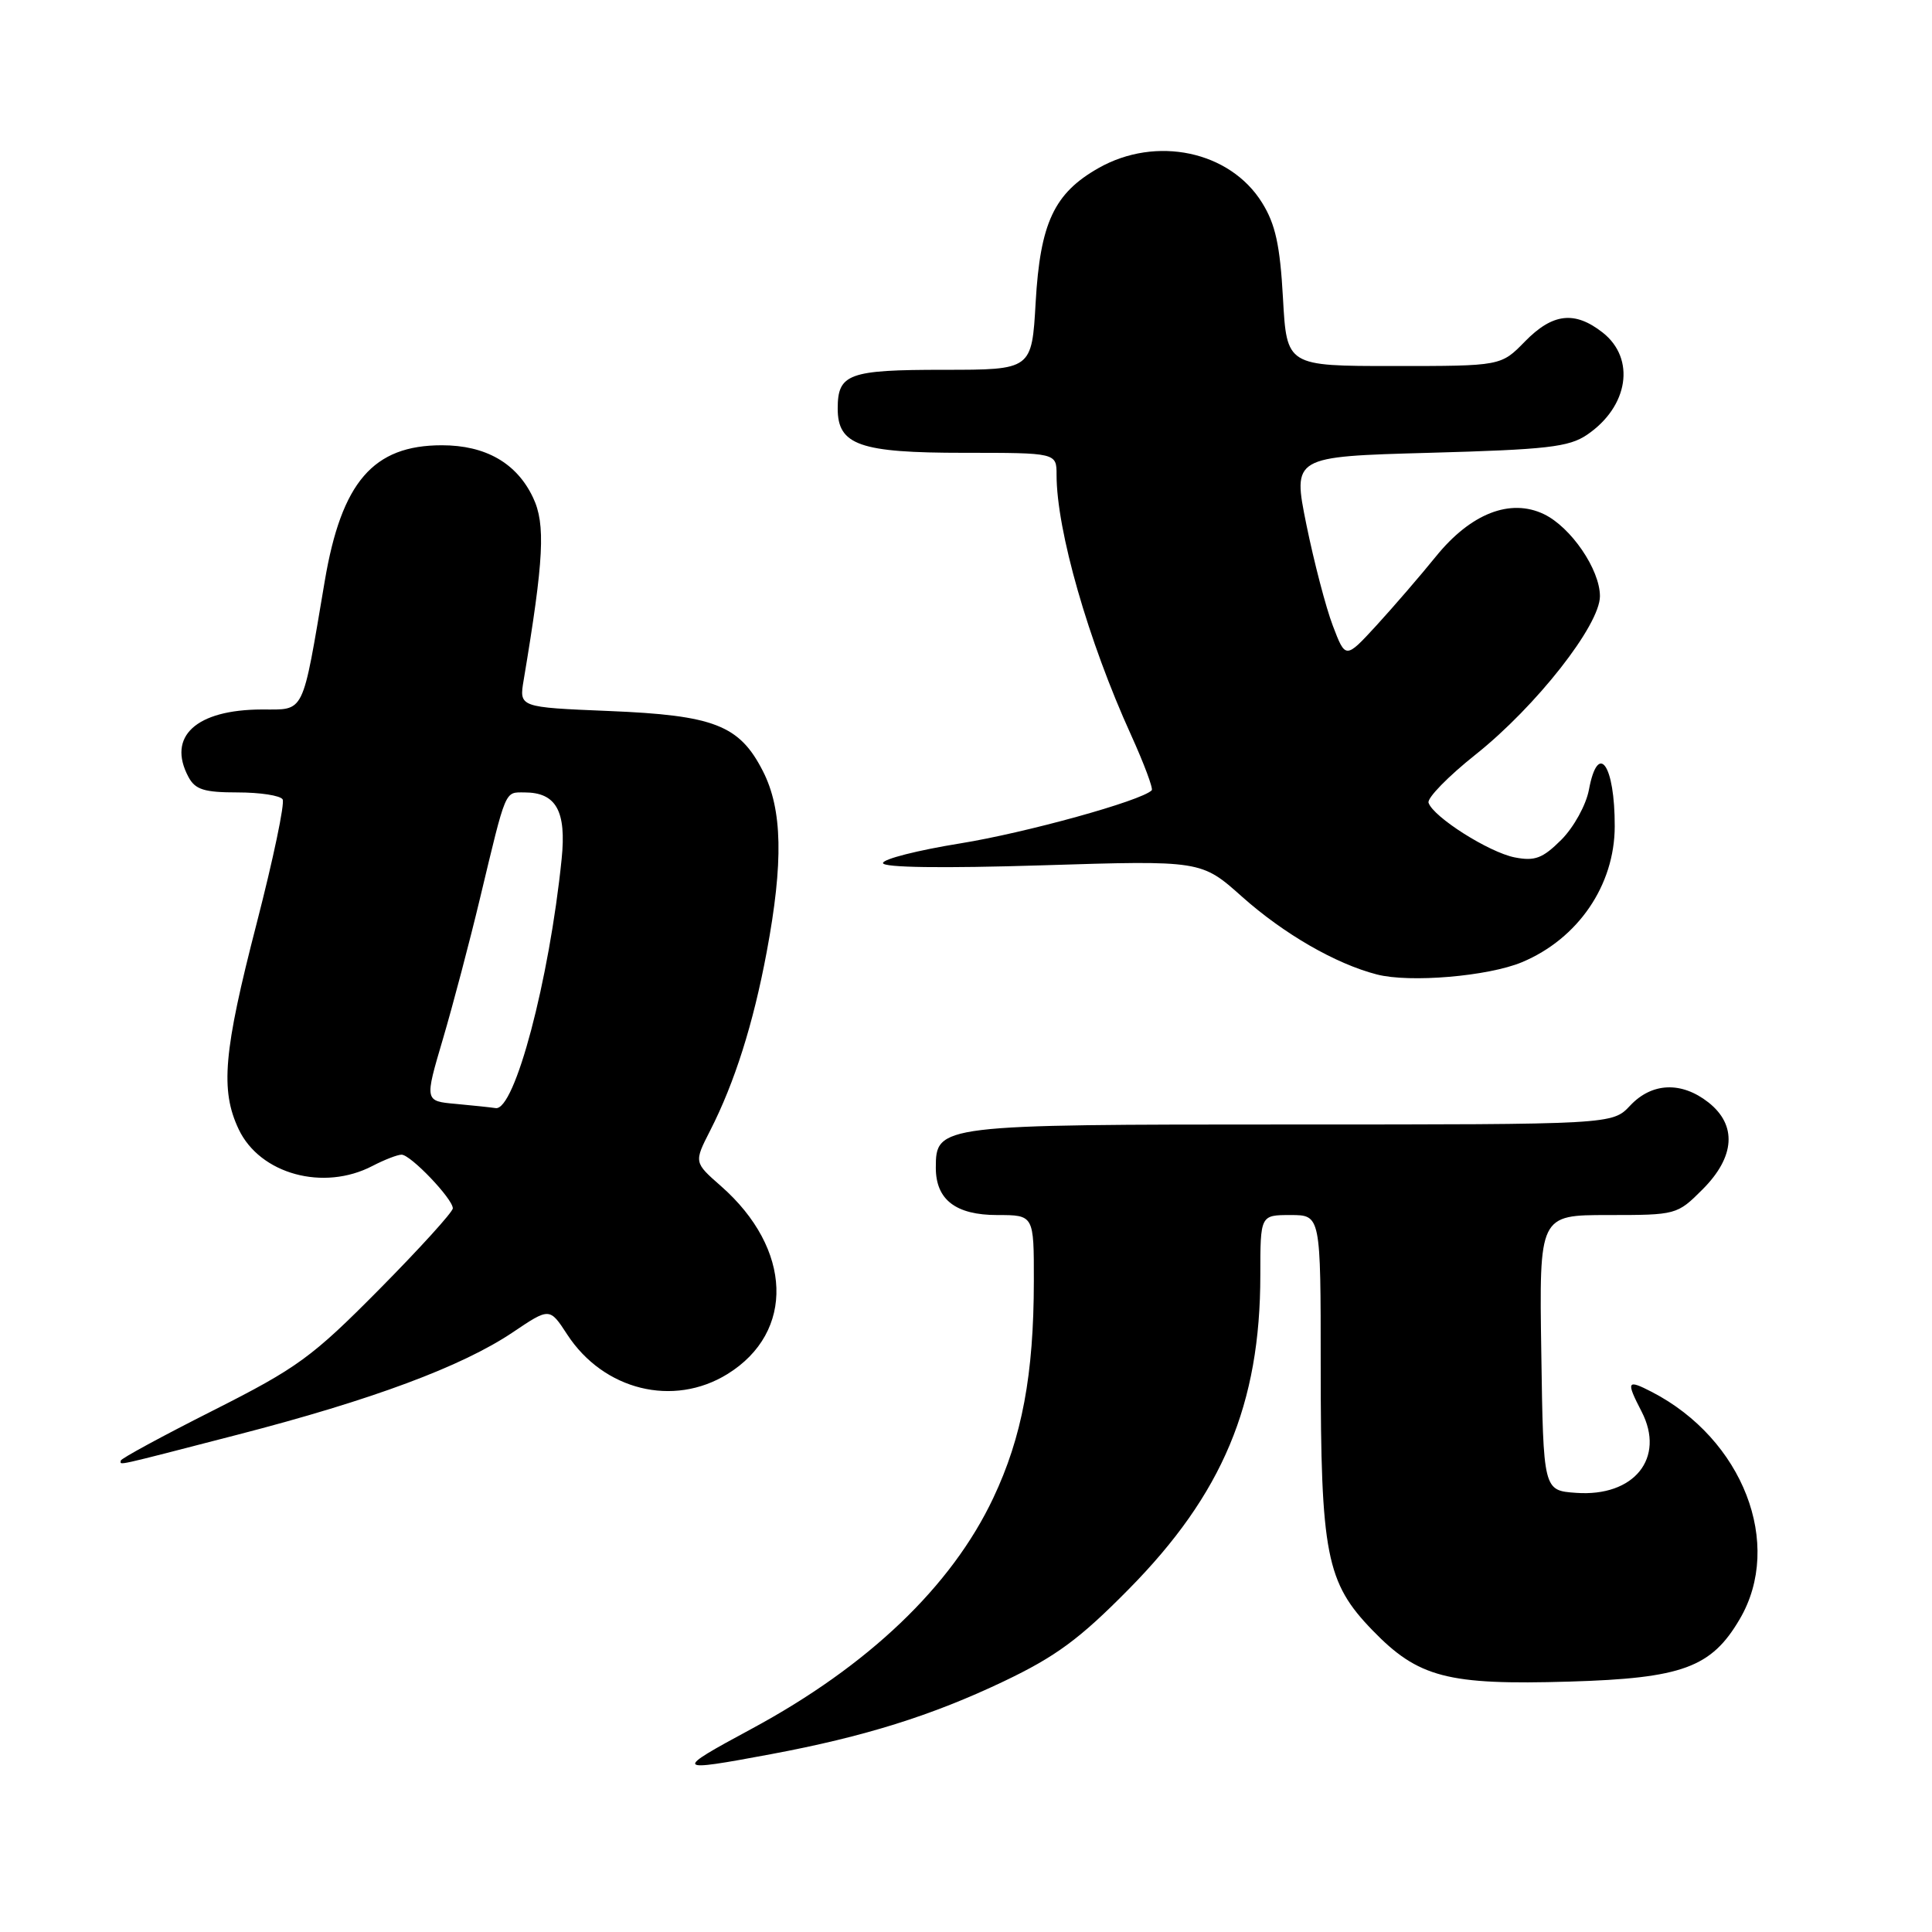 <?xml version="1.0" encoding="UTF-8" standalone="no"?>
<!DOCTYPE svg PUBLIC "-//W3C//DTD SVG 1.1//EN" "http://www.w3.org/Graphics/SVG/1.1/DTD/svg11.dtd" >
<svg xmlns="http://www.w3.org/2000/svg" xmlns:xlink="http://www.w3.org/1999/xlink" version="1.1" viewBox="0 0 256 256">
 <g >
 <path fill="currentColor"
d=" M 102.14 232.44 C 114.51 230.13 123.48 227.33 133.00 222.79 C 139.88 219.51 143.03 217.20 149.52 210.62 C 162.00 197.99 167.00 186.07 167.00 168.95 C 167.00 161.00 167.00 161.00 171.00 161.00 C 175.00 161.00 175.00 161.00 175.00 180.95 C 175.00 205.98 175.73 209.69 181.86 216.02 C 187.93 222.29 191.80 223.30 207.96 222.82 C 222.91 222.38 226.77 220.96 230.53 214.53 C 236.35 204.61 230.95 190.68 218.88 184.44 C 215.57 182.73 215.43 183.00 217.52 187.04 C 220.70 193.20 216.53 198.37 208.83 197.81 C 204.50 197.50 204.50 197.50 204.23 179.25 C 203.95 161.00 203.95 161.00 213.08 161.00 C 222.12 161.00 222.23 160.97 225.60 157.60 C 229.91 153.29 230.19 149.08 226.37 146.07 C 222.80 143.27 218.88 143.43 216.00 146.50 C 213.65 149.00 213.65 149.00 171.05 149.00 C 124.41 149.00 124.00 149.05 124.00 154.73 C 124.00 158.97 126.64 161.00 132.15 161.00 C 137.00 161.00 137.00 161.00 136.99 169.75 C 136.98 182.14 135.43 190.43 131.61 198.50 C 126.08 210.21 115.04 220.75 99.57 229.09 C 89.18 234.69 89.29 234.84 102.14 232.44 Z  M 31.50 190.10 C 49.27 185.51 61.20 181.07 67.93 176.55 C 72.83 173.25 72.83 173.25 75.16 176.83 C 79.98 184.22 89.22 186.50 96.39 182.07 C 105.37 176.52 104.99 165.47 95.53 157.16 C 91.95 154.02 91.95 154.02 94.10 149.81 C 97.35 143.44 99.81 135.66 101.59 126.15 C 103.82 114.24 103.68 107.25 101.09 102.18 C 97.98 96.08 94.64 94.78 80.65 94.21 C 68.78 93.72 68.78 93.72 69.39 90.11 C 72.07 74.11 72.31 69.45 70.63 65.93 C 68.47 61.36 64.35 59.00 58.55 59.00 C 49.45 59.00 45.25 63.87 43.03 77.00 C 39.99 94.96 40.46 94.00 34.68 94.01 C 25.97 94.04 22.11 97.59 24.97 102.95 C 25.87 104.63 27.05 105.00 31.48 105.00 C 34.45 105.00 37.14 105.41 37.45 105.92 C 37.76 106.42 36.21 113.82 34.01 122.35 C 29.61 139.37 29.17 144.45 31.63 149.64 C 34.45 155.58 42.87 157.88 49.36 154.49 C 50.94 153.67 52.67 153.00 53.21 153.00 C 54.41 153.00 60.00 158.85 60.00 160.11 C 60.00 160.60 55.61 165.43 50.25 170.85 C 41.35 179.84 39.43 181.24 28.25 186.89 C 21.51 190.29 16.00 193.28 16.00 193.54 C 16.00 194.15 14.67 194.45 31.50 190.10 Z  M 201.66 127.50 C 209.10 124.39 213.95 117.30 213.96 109.50 C 213.98 101.31 211.75 98.16 210.54 104.65 C 210.16 106.68 208.53 109.62 206.89 111.27 C 204.41 113.74 203.39 114.13 200.71 113.61 C 197.30 112.94 189.91 108.26 189.29 106.37 C 189.08 105.75 191.89 102.87 195.54 99.97 C 203.55 93.59 212.00 82.83 212.00 79.00 C 212.00 75.47 208.17 69.86 204.58 68.13 C 200.12 65.99 194.88 68.04 190.27 73.73 C 188.20 76.29 184.65 80.40 182.40 82.86 C 178.29 87.33 178.29 87.33 176.61 82.92 C 175.68 80.49 174.11 74.45 173.10 69.50 C 171.28 60.50 171.28 60.50 189.39 60.00 C 204.98 59.57 207.89 59.24 210.29 57.61 C 215.79 53.88 216.76 47.53 212.37 44.07 C 208.66 41.16 205.74 41.49 202.06 45.25 C 198.89 48.50 198.89 48.50 184.69 48.50 C 170.50 48.50 170.50 48.50 170.00 39.50 C 169.61 32.48 169.00 29.70 167.23 26.86 C 162.98 20.01 153.19 17.94 145.56 22.27 C 139.68 25.60 137.83 29.54 137.23 40.06 C 136.72 49.00 136.72 49.00 125.06 49.00 C 112.43 49.00 111.00 49.52 111.00 54.14 C 111.00 58.98 113.91 60.00 127.72 60.00 C 140.00 60.00 140.00 60.00 140.00 62.93 C 140.00 70.27 144.19 84.91 149.88 97.41 C 151.60 101.21 152.83 104.50 152.61 104.72 C 151.22 106.12 135.92 110.35 127.26 111.75 C 121.62 112.66 117.00 113.83 117.00 114.36 C 117.00 114.96 124.83 115.07 138.09 114.66 C 159.18 114.00 159.18 114.00 164.59 118.83 C 170.12 123.75 176.97 127.71 182.44 129.12 C 186.79 130.25 197.17 129.37 201.66 127.50 Z  M 60.38 146.27 C 56.26 145.90 56.26 145.90 58.68 137.70 C 60.01 133.19 62.23 124.78 63.61 119.00 C 67.11 104.39 66.85 105.00 69.50 105.00 C 73.69 105.00 75.07 107.46 74.42 113.82 C 72.78 129.91 68.20 147.20 65.68 146.83 C 65.03 146.73 62.65 146.48 60.38 146.27 Z "/>
</g>
</svg>